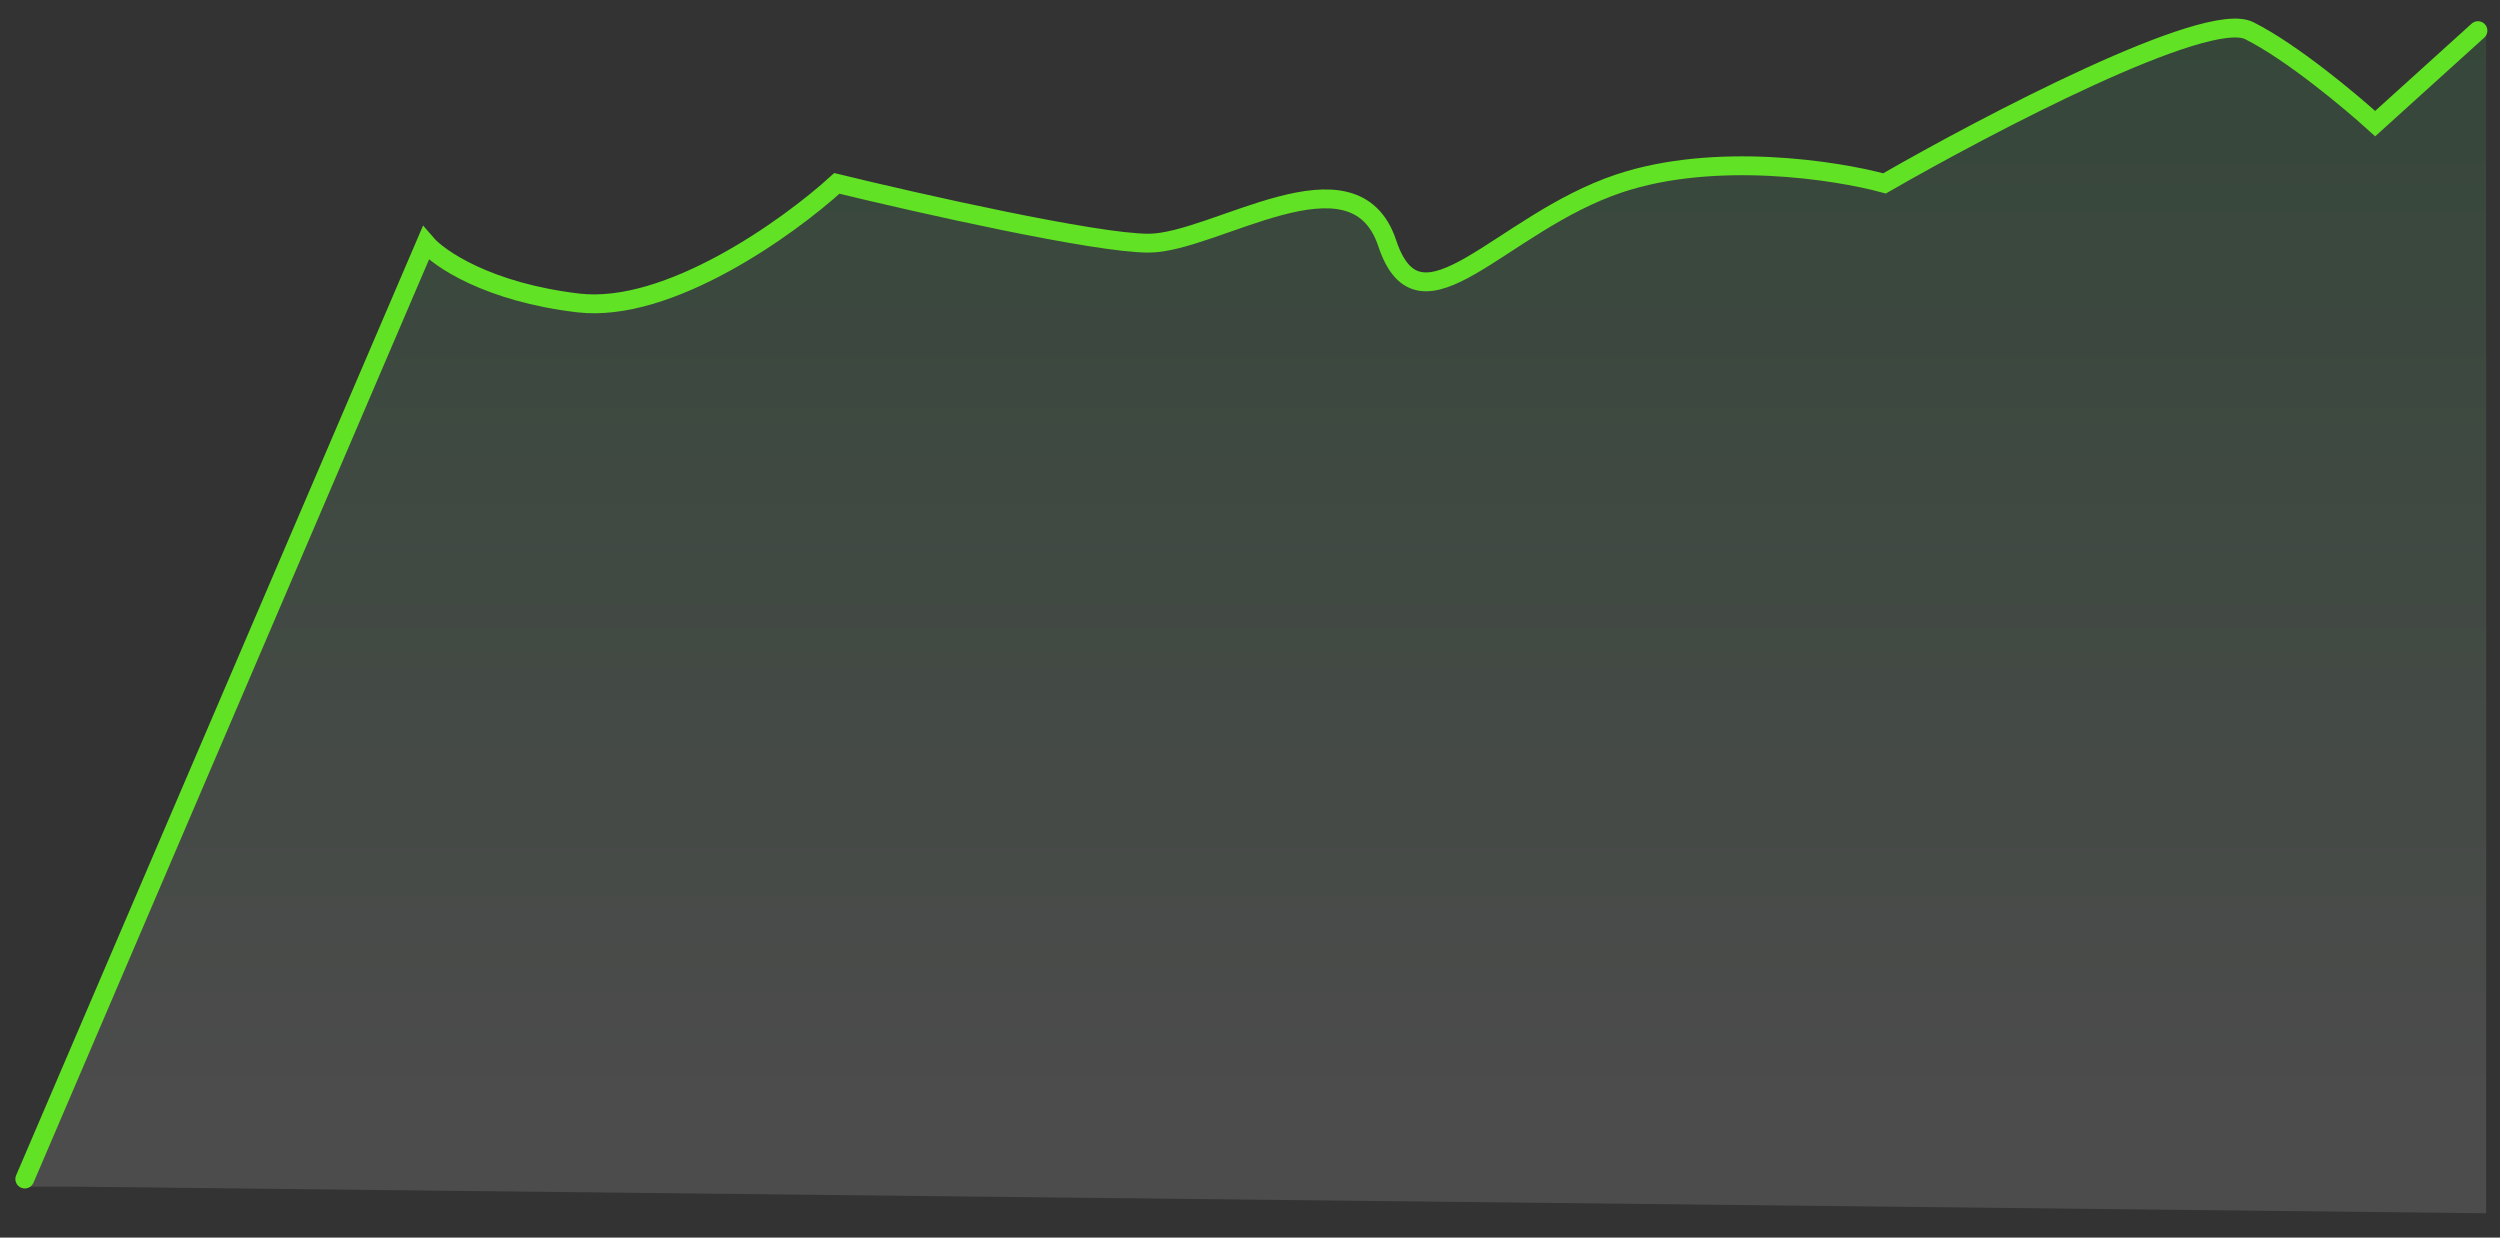 <svg width="101" height="50" viewBox="0 0 101 50" fill="none" xmlns="http://www.w3.org/2000/svg">
    <rect x="0" y="0" width="101" height="50" fill="#333333" stroke="none"/>
    <path d="M17.15 9.827L1.002 47.942H3.001L100.441 49.016V1.238L95.636 4.996C94.657 4.101 92.272 2.097 90.564 1.238C88.855 0.379 80.064 4.996 75.881 7.411C73.923 6.875 69.047 6.123 65.203 7.411C60.397 9.022 57.194 13.853 55.859 9.827C54.524 5.801 48.918 9.827 46.248 9.827C44.113 9.827 36.994 8.217 33.701 7.411C31.744 9.201 26.921 12.672 23.29 12.243C19.659 11.813 17.684 10.454 17.15 9.827Z" fill="url(#paint0_linear_1_764)" fill-opacity="0.12"/>
    <path d="M1.002 47.633L17.201 9.824C17.736 10.45 19.719 11.809 23.362 12.239C27.005 12.668 31.845 9.198 33.809 7.409C37.113 8.214 44.256 9.824 46.399 9.824C49.078 9.824 54.704 5.799 56.043 9.824C57.382 13.848 60.597 9.019 65.419 7.409C69.276 6.121 74.169 6.872 76.134 7.409C80.331 4.994 89.153 0.379 90.867 1.238C92.582 2.096 94.975 4.1 95.957 4.994L100.109 1.238" stroke="#61E224" stroke-width="0.762" stroke-linecap="round"/>
    <defs>
        <linearGradient id="paint0_linear_1_764" x1="51.722" y1="1.133" x2="51.722" y2="49.016" gradientUnits="userSpaceOnUse">
            <stop stop-color="#49D76C"/>
            <stop offset="0.901" stop-color="white"/>
        </linearGradient>
    </defs>
</svg>
